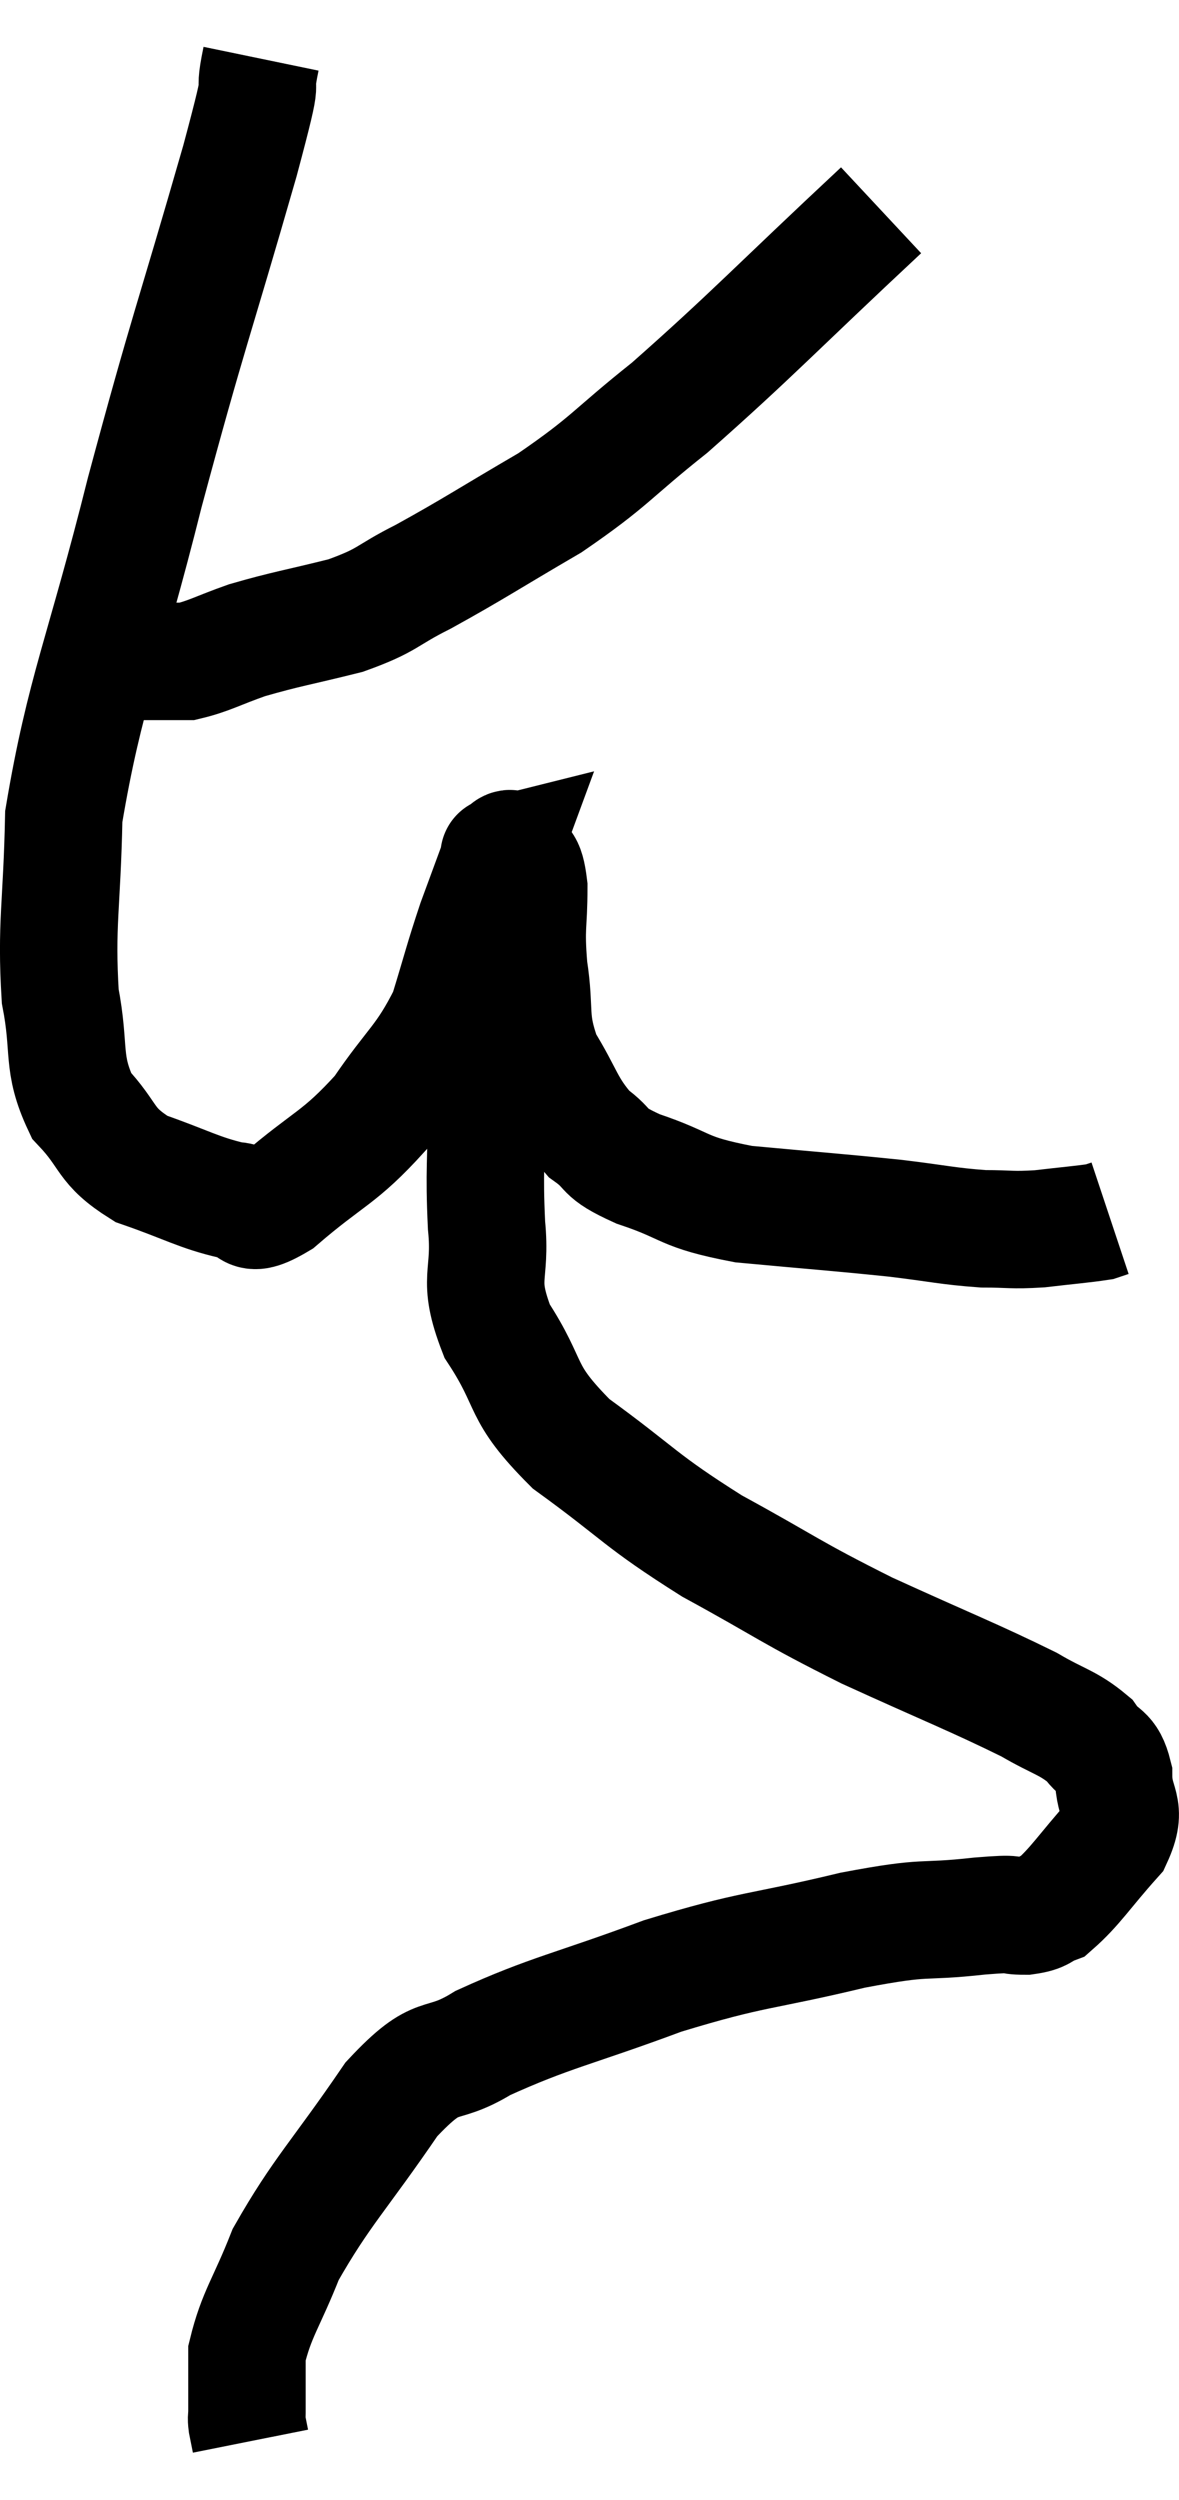 <svg xmlns="http://www.w3.org/2000/svg" viewBox="10.194 2.54 20.08 42.56" width="20.08" height="42.56"><path d="M 14.64 3.54 C 14.46 4.41, 14.775 3.435, 14.28 5.28 C 13.47 8.1, 13.41 8.13, 12.66 10.92 C 11.97 13.68, 11.64 14.295, 11.28 16.44 C 11.25 17.97, 11.145 18.27, 11.22 19.5 C 11.4 20.43, 11.235 20.625, 11.58 21.36 C 12.09 21.9, 11.955 22.035, 12.6 22.44 C 13.38 22.71, 13.575 22.845, 14.16 22.98 C 14.55 22.98, 14.31 23.355, 14.94 22.98 C 15.81 22.23, 15.96 22.275, 16.68 21.48 C 17.25 20.64, 17.415 20.61, 17.82 19.8 C 18.06 19.02, 18.075 18.915, 18.3 18.24 C 18.51 17.67, 18.615 17.385, 18.72 17.1 C 18.72 17.1, 18.66 17.115, 18.72 17.1 C 18.84 17.07, 18.84 16.905, 18.96 17.04 C 19.08 17.34, 19.14 17.145, 19.2 17.64 C 19.2 18.33, 19.14 18.285, 19.2 19.02 C 19.32 19.8, 19.185 19.875, 19.44 20.58 C 19.83 21.21, 19.815 21.375, 20.22 21.84 C 20.64 22.14, 20.4 22.14, 21.06 22.44 C 21.96 22.74, 21.765 22.83, 22.86 23.04 C 24.15 23.16, 24.42 23.175, 25.44 23.28 C 26.19 23.37, 26.325 23.415, 26.94 23.46 C 27.42 23.46, 27.405 23.49, 27.9 23.46 C 28.41 23.4, 28.62 23.385, 28.92 23.34 C 29.01 23.31, 29.055 23.295, 29.1 23.28 C 29.1 23.28, 29.1 23.28, 29.1 23.28 L 29.1 23.28" fill="none" stroke="black" stroke-width="2"></path><path d="M 25.2 6.12 C 23.4 7.8, 23.01 8.235, 21.6 9.48 C 20.58 10.29, 20.61 10.38, 19.56 11.1 C 18.48 11.73, 18.27 11.88, 17.4 12.36 C 16.74 12.69, 16.83 12.75, 16.08 13.02 C 15.24 13.23, 15.075 13.245, 14.4 13.44 C 13.89 13.62, 13.755 13.71, 13.38 13.8 C 13.14 13.8, 13.125 13.8, 12.9 13.8 C 12.69 13.8, 12.63 13.8, 12.48 13.8 C 12.39 13.8, 12.375 13.8, 12.3 13.8 L 12.18 13.8" fill="none" stroke="black" stroke-width="2"></path><path d="M 18.66 19.26 C 18.66 19.5, 18.705 19.23, 18.66 19.74 C 18.57 20.52, 18.525 20.385, 18.48 21.3 C 18.48 22.35, 18.435 22.425, 18.48 23.4 C 18.57 24.3, 18.3 24.27, 18.66 25.2 C 19.29 26.16, 19.005 26.205, 19.92 27.12 C 21.12 27.99, 21.06 28.065, 22.32 28.86 C 23.64 29.58, 23.61 29.625, 24.96 30.3 C 26.34 30.93, 26.775 31.095, 27.72 31.56 C 28.23 31.86, 28.38 31.86, 28.74 32.16 C 28.95 32.46, 29.055 32.34, 29.16 32.76 C 29.16 33.3, 29.415 33.285, 29.16 33.84 C 28.65 34.41, 28.515 34.65, 28.14 34.98 C 27.9 35.07, 27.975 35.115, 27.66 35.16 C 27.27 35.16, 27.615 35.1, 26.88 35.16 C 25.8 35.28, 26.07 35.145, 24.72 35.4 C 23.1 35.79, 23.055 35.7, 21.48 36.18 C 19.95 36.75, 19.575 36.795, 18.42 37.32 C 17.64 37.8, 17.7 37.38, 16.86 38.28 C 15.96 39.6, 15.675 39.84, 15.06 40.92 C 14.73 41.76, 14.565 41.925, 14.4 42.6 C 14.4 43.11, 14.4 43.32, 14.4 43.62 C 14.4 43.71, 14.385 43.68, 14.4 43.8 C 14.43 43.95, 14.445 44.025, 14.46 44.1 L 14.46 44.1" fill="none" stroke="black" stroke-width="2"></path></svg>